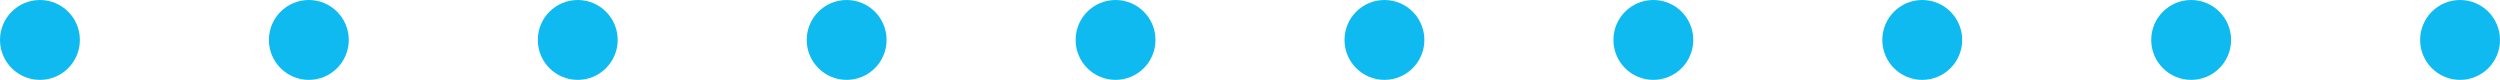 <svg width="939" height="30" viewBox="0 0 939 30" fill="none" xmlns="http://www.w3.org/2000/svg">
<circle cx="15" cy="15" r="15" fill="#0EBAF0"/>
<circle cx="116" cy="15" r="15" fill="#0EBAF0"/>
<circle cx="217" cy="15" r="15" fill="#0EBAF0"/>
<circle cx="318" cy="15" r="15" fill="#0EBAF0"/>
<circle cx="419" cy="15" r="15" fill="#0EBAF0"/>
<circle cx="520" cy="15" r="15" fill="#0EBAF0"/>
<circle cx="621" cy="15" r="15" fill="#0EBAF0"/>
<circle cx="722" cy="15" r="15" fill="#0EBAF0"/>
<circle cx="823" cy="15" r="15" fill="#0EBAF0"/>
<circle cx="924" cy="15" r="15" fill="#0EBAF0"/>
</svg>
